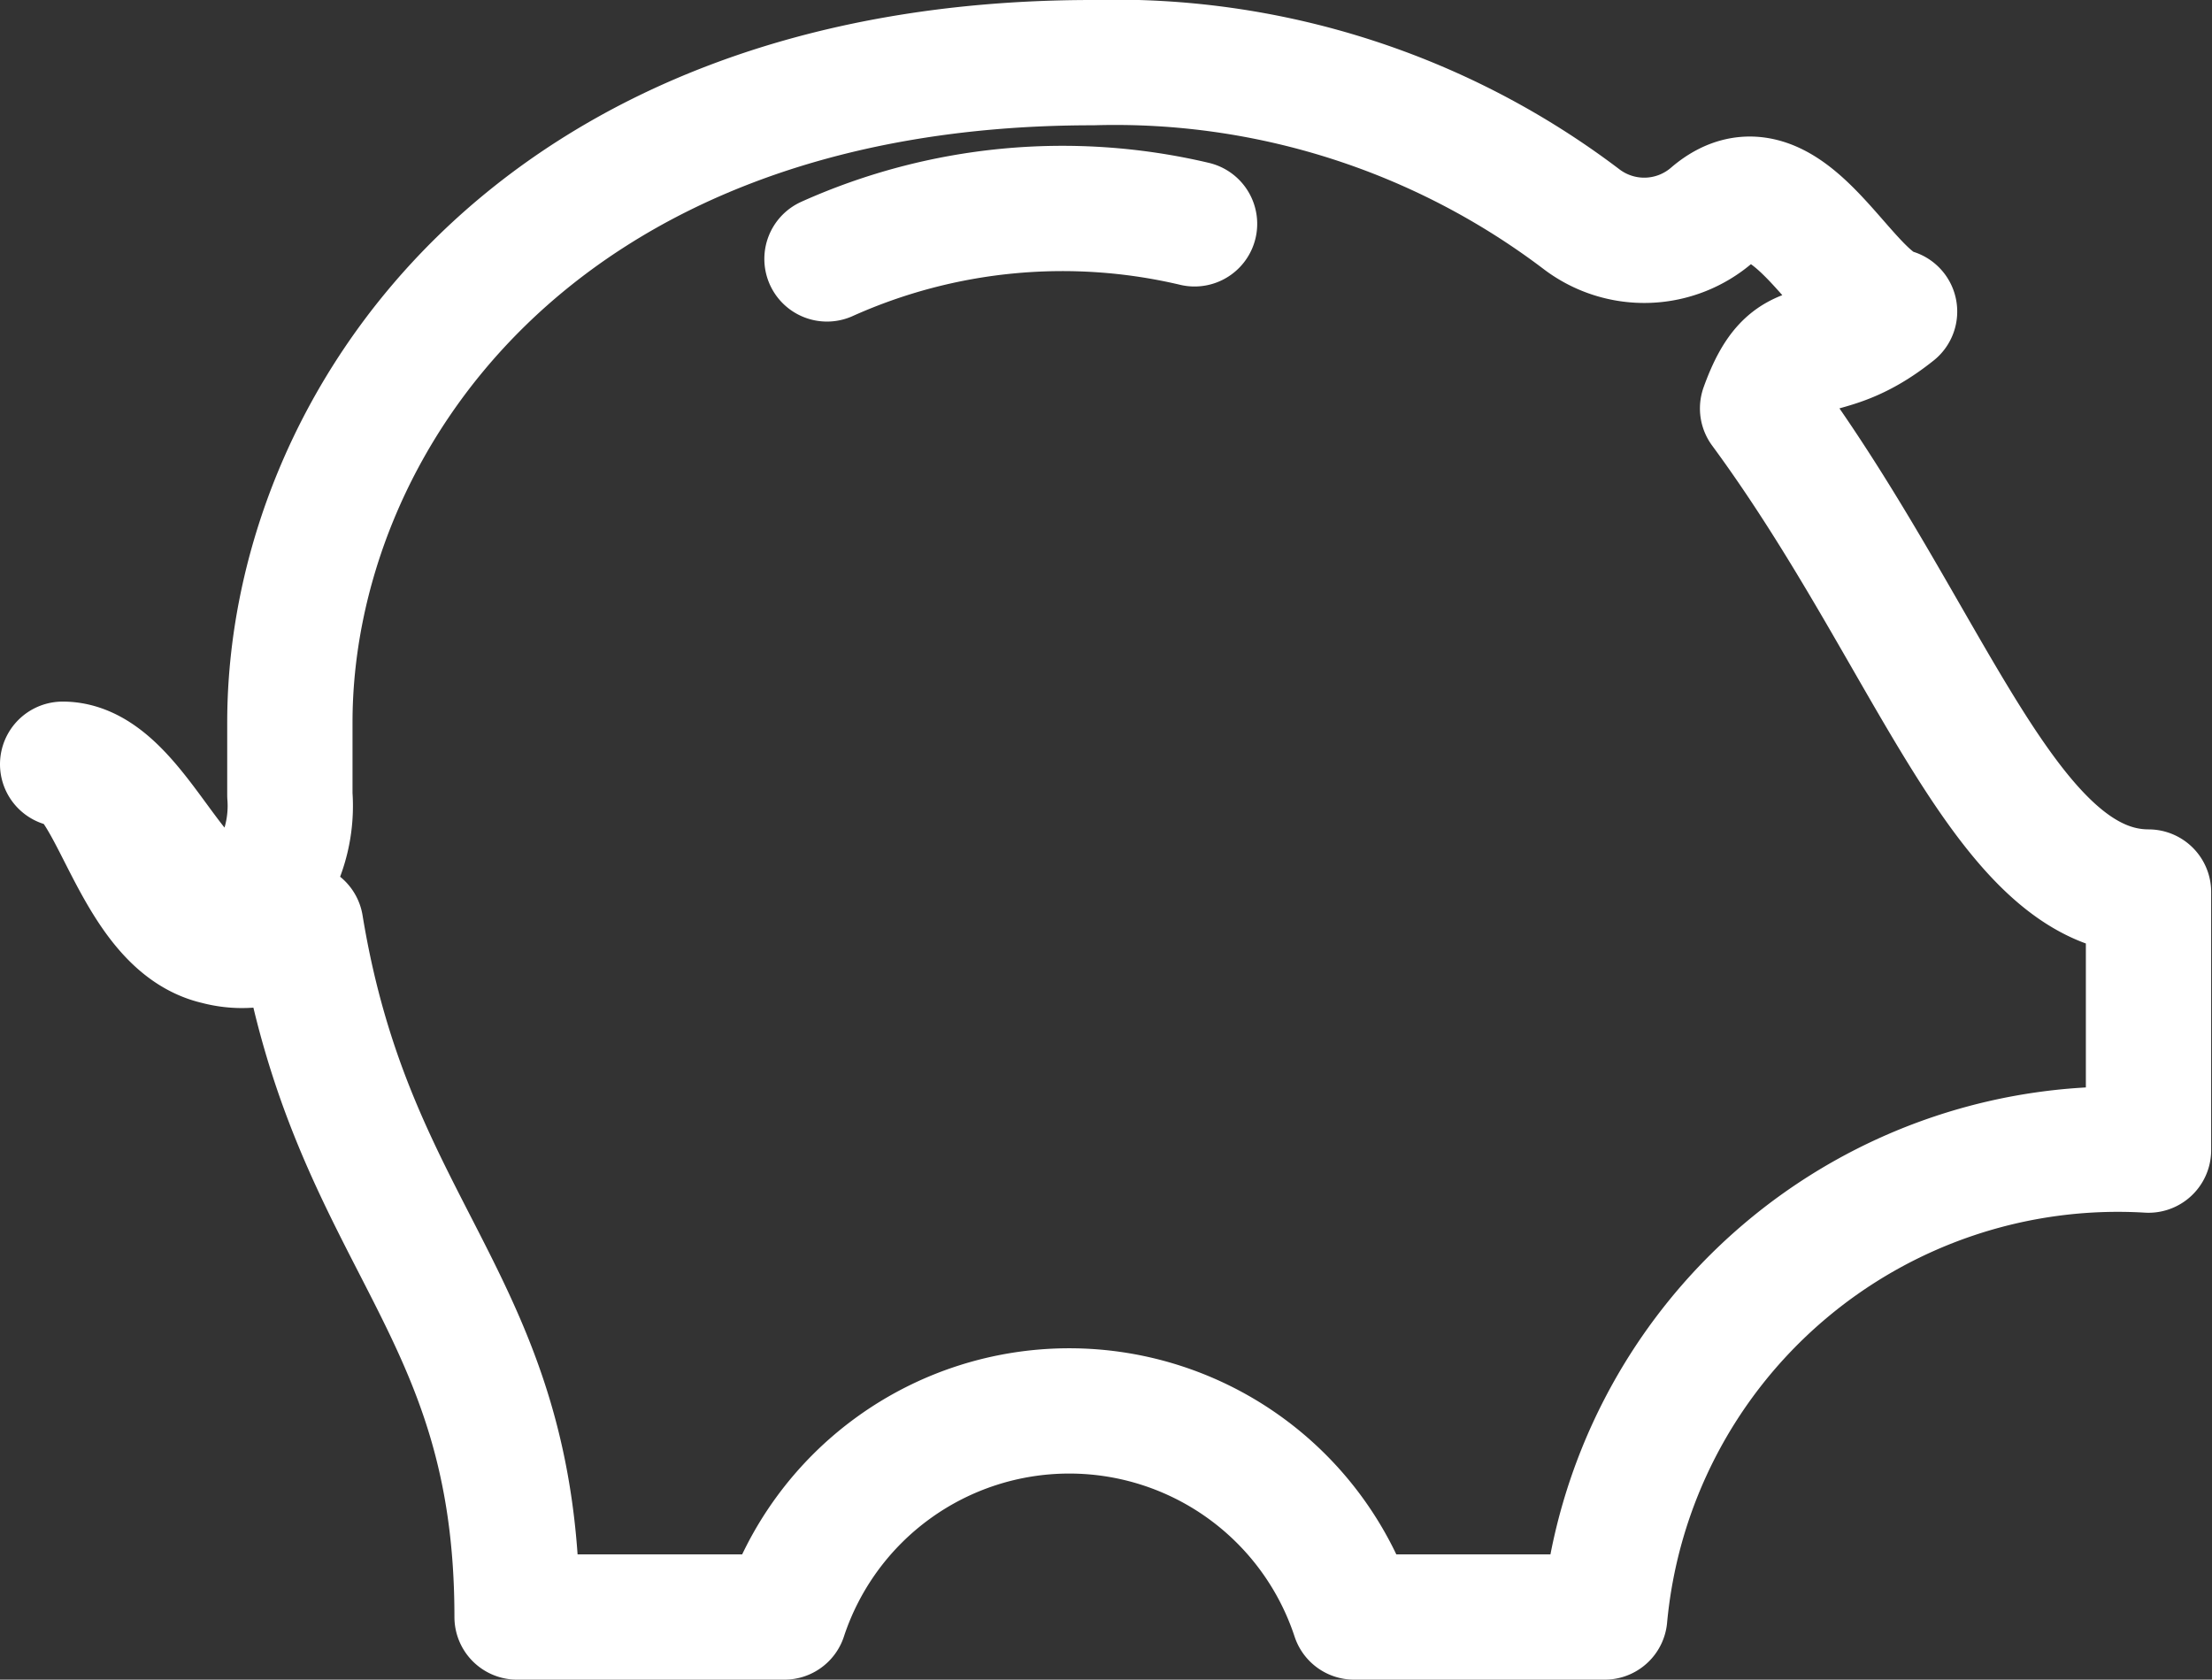 <svg xmlns="http://www.w3.org/2000/svg" viewBox="0 0 26.48 20.11"><rect x="0" y="0" width="26.48" height="20.11" fill="#333333" stroke="none"/><defs><style>.cls-1{fill:none;stroke:#fff;stroke-linecap:round;stroke-linejoin:round;stroke-width:1.5px;}</style></defs><g id="Capa_2" data-name="Capa 2"><g id="Capa_1-2" data-name="Capa 1"><path class="cls-1" d="M21.1,4.89c.36-1,.68-.44,1.58-1.16-.62-.15-1.29-1.91-2.18-1.16a1.24,1.24,0,0,1-1.56.06A9.24,9.24,0,0,0,13.08.75c-6.7,0-9.61,4.34-9.61,7.9q0,.45,0,.87a1.67,1.67,0,0,1-.24,1,.55.55,0,0,1-.62.3C2,10.59,1.53,9.15.75,9.15c.6,0,.83,1.9,1.85,2.13a1.15,1.15,0,0,0,1-.2c.62,3.78,2.59,4.5,2.59,8.28h3.2a3.59,3.59,0,0,1,6.82,0h3a6.17,6.17,0,0,1,6.51-5.59V10.68C24,10.68,23.11,7.62,21.1,4.89Z"/><path class="cls-1" d="M9.9,3.1a6.88,6.88,0,0,1,4.4-.42"/></g></g></svg>